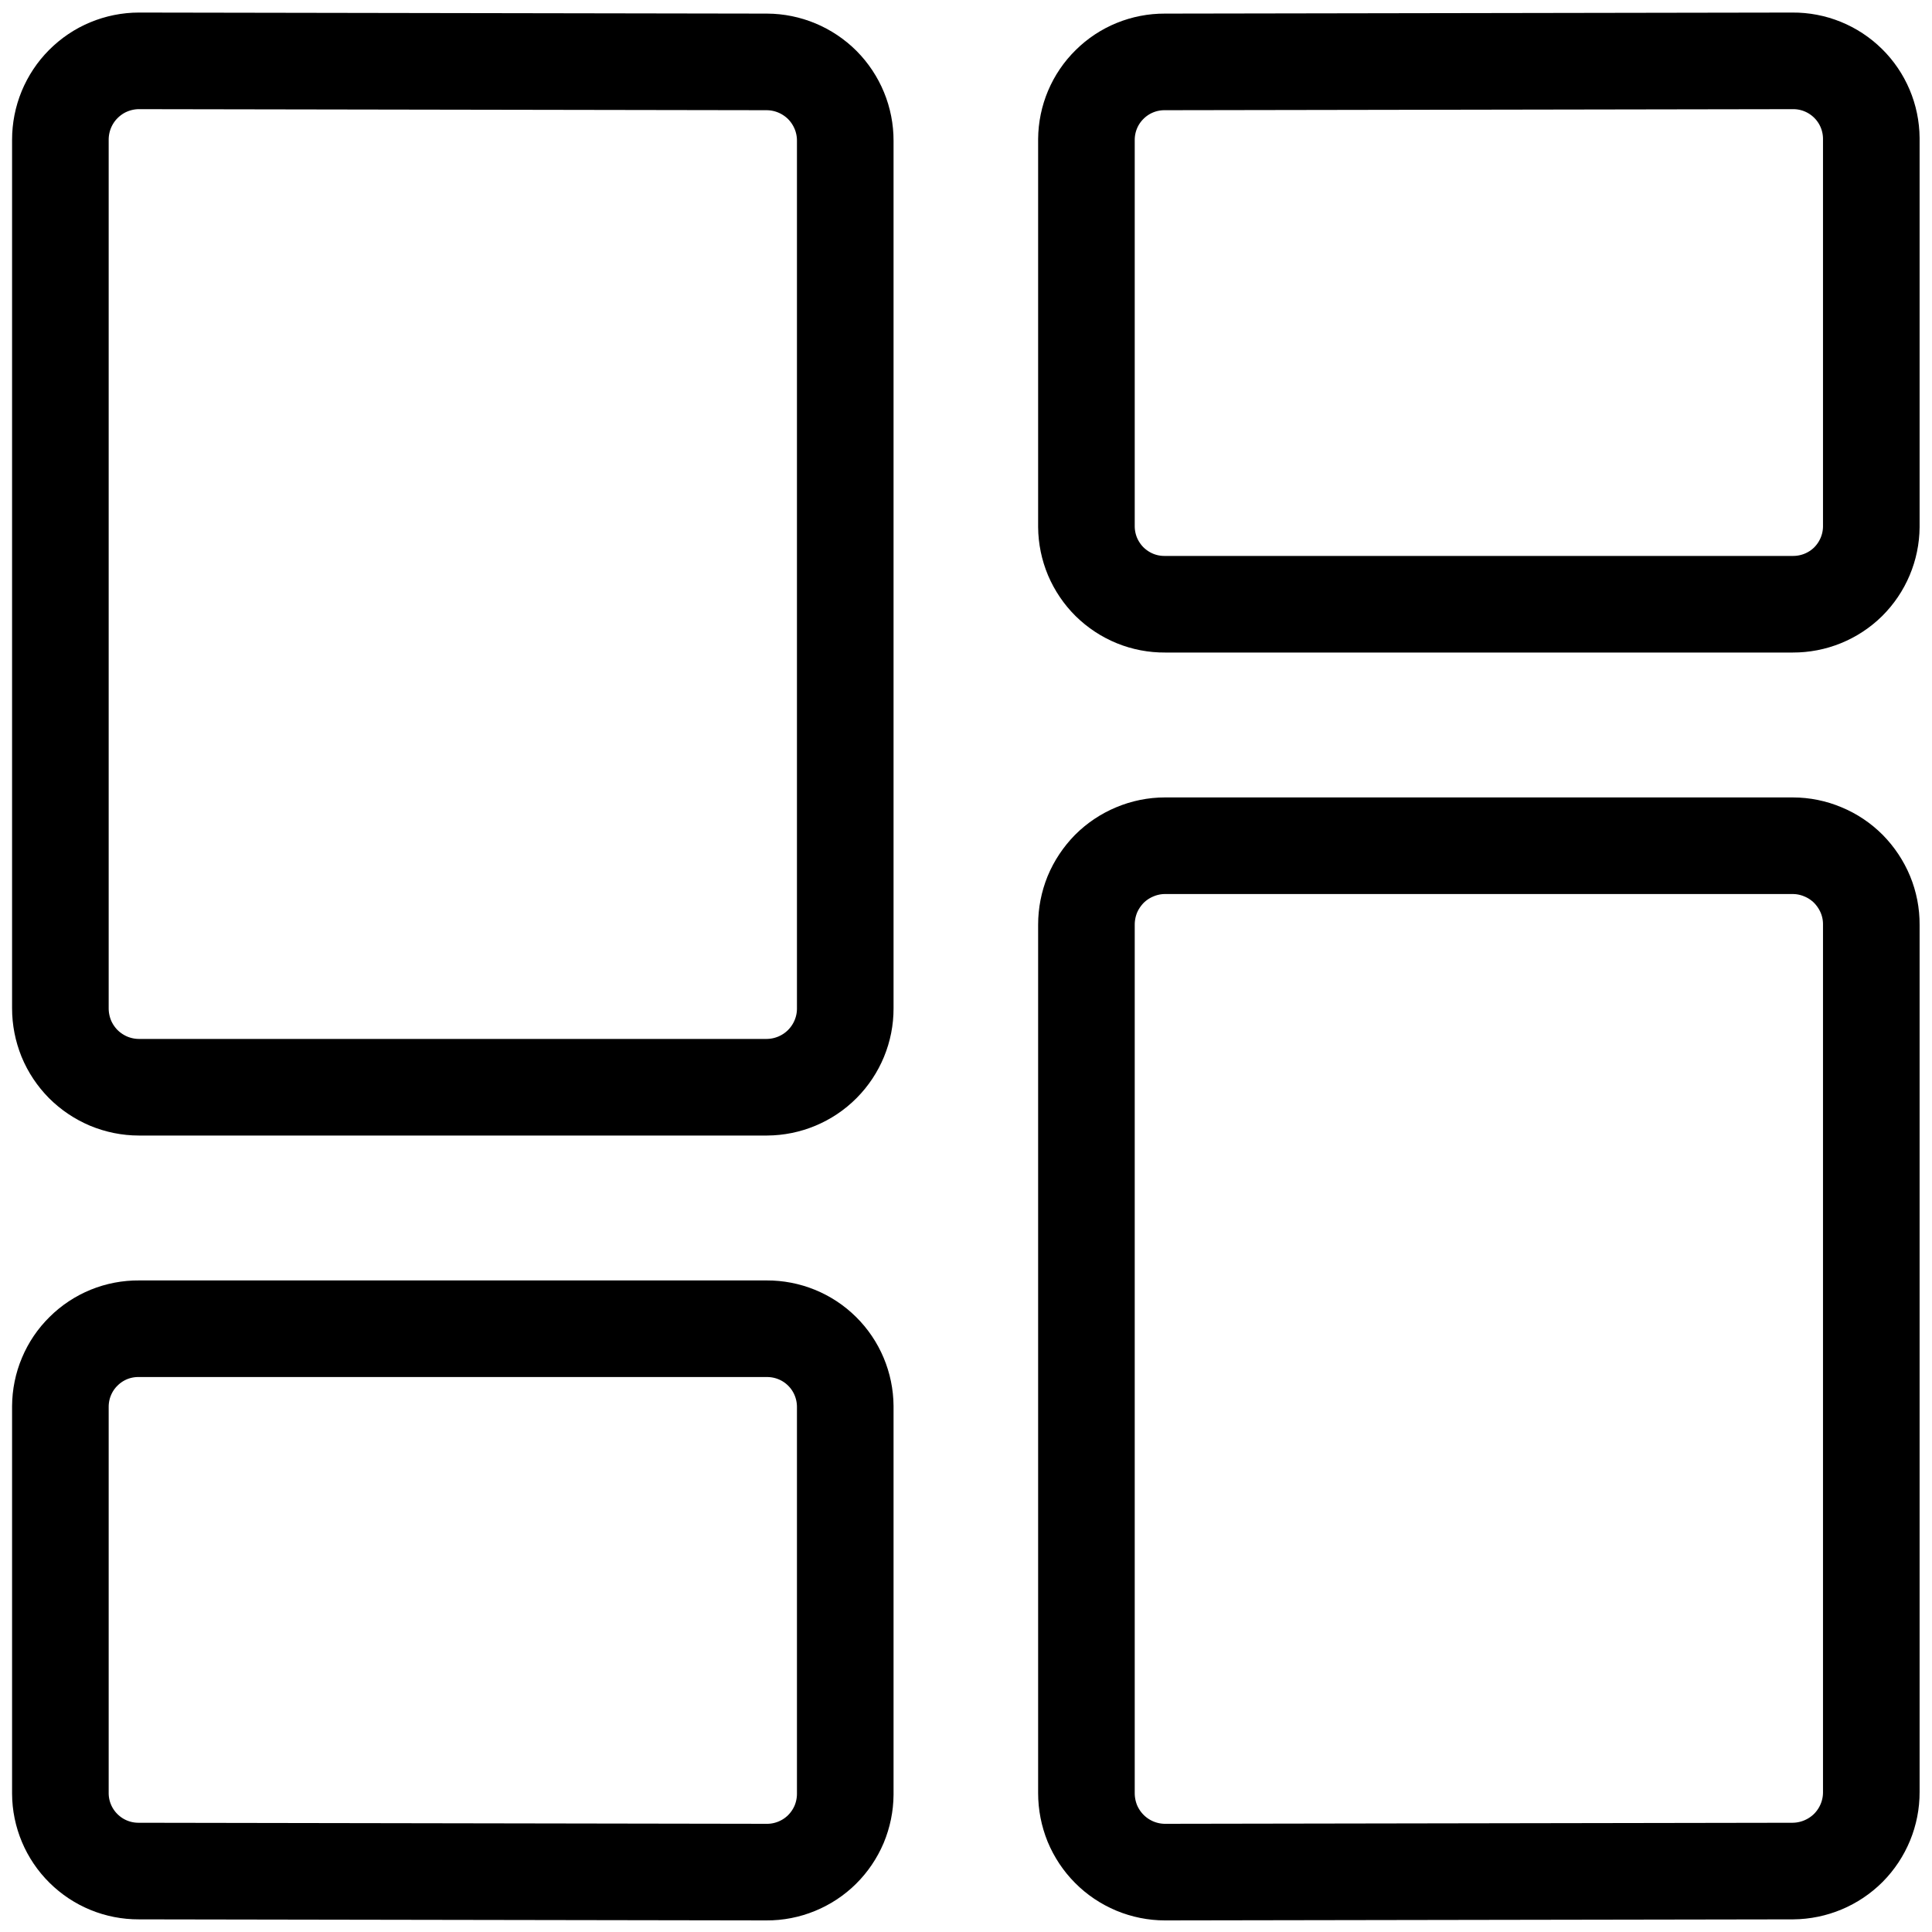 <svg xmlns="http://www.w3.org/2000/svg" width="24" height="24" viewBox="0 0 24 24" fill="none">
  <g clip-path="url(#clip0_1048_37266)">
    <path d="M10.5 12.526C10.501 12.785 10.398 13.034 10.215 13.218C10.033 13.401 9.784 13.505 9.525 13.506H1.725C1.597 13.506 1.47 13.48 1.351 13.431C1.233 13.381 1.125 13.309 1.034 13.218C0.944 13.127 0.872 13.019 0.823 12.9C0.775 12.781 0.75 12.654 0.75 12.526V1.736C0.75 1.607 0.775 1.48 0.824 1.361C0.873 1.243 0.944 1.135 1.035 1.044C1.126 0.953 1.233 0.88 1.352 0.831C1.47 0.782 1.598 0.756 1.726 0.756L9.526 0.769C9.785 0.77 10.033 0.874 10.216 1.057C10.398 1.241 10.501 1.49 10.5 1.749V12.526Z" stroke="black" stroke-width="1.2" stroke-linecap="round" stroke-linejoin="round"/>
    <path d="M23.246 6.544C23.244 6.801 23.14 7.046 22.958 7.227C22.775 7.407 22.528 7.507 22.271 7.506H14.471C14.344 7.507 14.218 7.483 14.1 7.435C13.982 7.387 13.875 7.316 13.784 7.227C13.694 7.138 13.622 7.031 13.572 6.914C13.523 6.797 13.497 6.671 13.496 6.544V1.731C13.498 1.474 13.601 1.229 13.784 1.049C13.966 0.868 14.213 0.768 14.469 0.769L22.269 0.756C22.526 0.754 22.773 0.854 22.957 1.035C23.14 1.215 23.244 1.461 23.246 1.718V6.544Z" stroke="black" stroke-width="1.2" stroke-linecap="round" stroke-linejoin="round"/>
    <path d="M10.5 22.291C10.499 22.418 10.473 22.544 10.424 22.662C10.374 22.779 10.302 22.886 10.211 22.976C10.121 23.065 10.013 23.136 9.895 23.184C9.777 23.232 9.651 23.257 9.523 23.256L1.723 23.243C1.466 23.244 1.219 23.143 1.037 22.962C0.855 22.782 0.751 22.536 0.75 22.279V17.47C0.751 17.343 0.776 17.217 0.826 17.099C0.875 16.982 0.947 16.875 1.038 16.786C1.128 16.696 1.236 16.625 1.353 16.577C1.471 16.529 1.598 16.505 1.725 16.506H9.525C9.782 16.505 10.029 16.605 10.212 16.786C10.395 16.967 10.498 17.213 10.5 17.47V22.291Z" stroke="black" stroke-width="1.2" stroke-linecap="round" stroke-linejoin="round"/>
    <path d="M14.472 23.256C14.344 23.256 14.216 23.23 14.098 23.181C13.979 23.131 13.871 23.059 13.781 22.968C13.69 22.877 13.618 22.768 13.569 22.65C13.521 22.531 13.496 22.403 13.496 22.275V11.487C13.496 11.358 13.521 11.231 13.569 11.112C13.618 10.994 13.69 10.886 13.78 10.794C13.871 10.703 13.979 10.631 14.097 10.582C14.216 10.532 14.343 10.506 14.471 10.506H22.271C22.399 10.506 22.527 10.532 22.645 10.582C22.764 10.631 22.871 10.703 22.962 10.794C23.052 10.886 23.124 10.994 23.173 11.112C23.222 11.231 23.247 11.358 23.246 11.487V22.262C23.247 22.521 23.144 22.77 22.962 22.954C22.779 23.137 22.531 23.241 22.272 23.243L14.472 23.256Z" stroke="black" stroke-width="1.2" stroke-linecap="round" stroke-linejoin="round"/>
  </g>
  <defs>
    <clipPath id="clip0_1048_37266">
      <rect width="24" height="24" fill="white"/>
    </clipPath>
  </defs>
</svg>